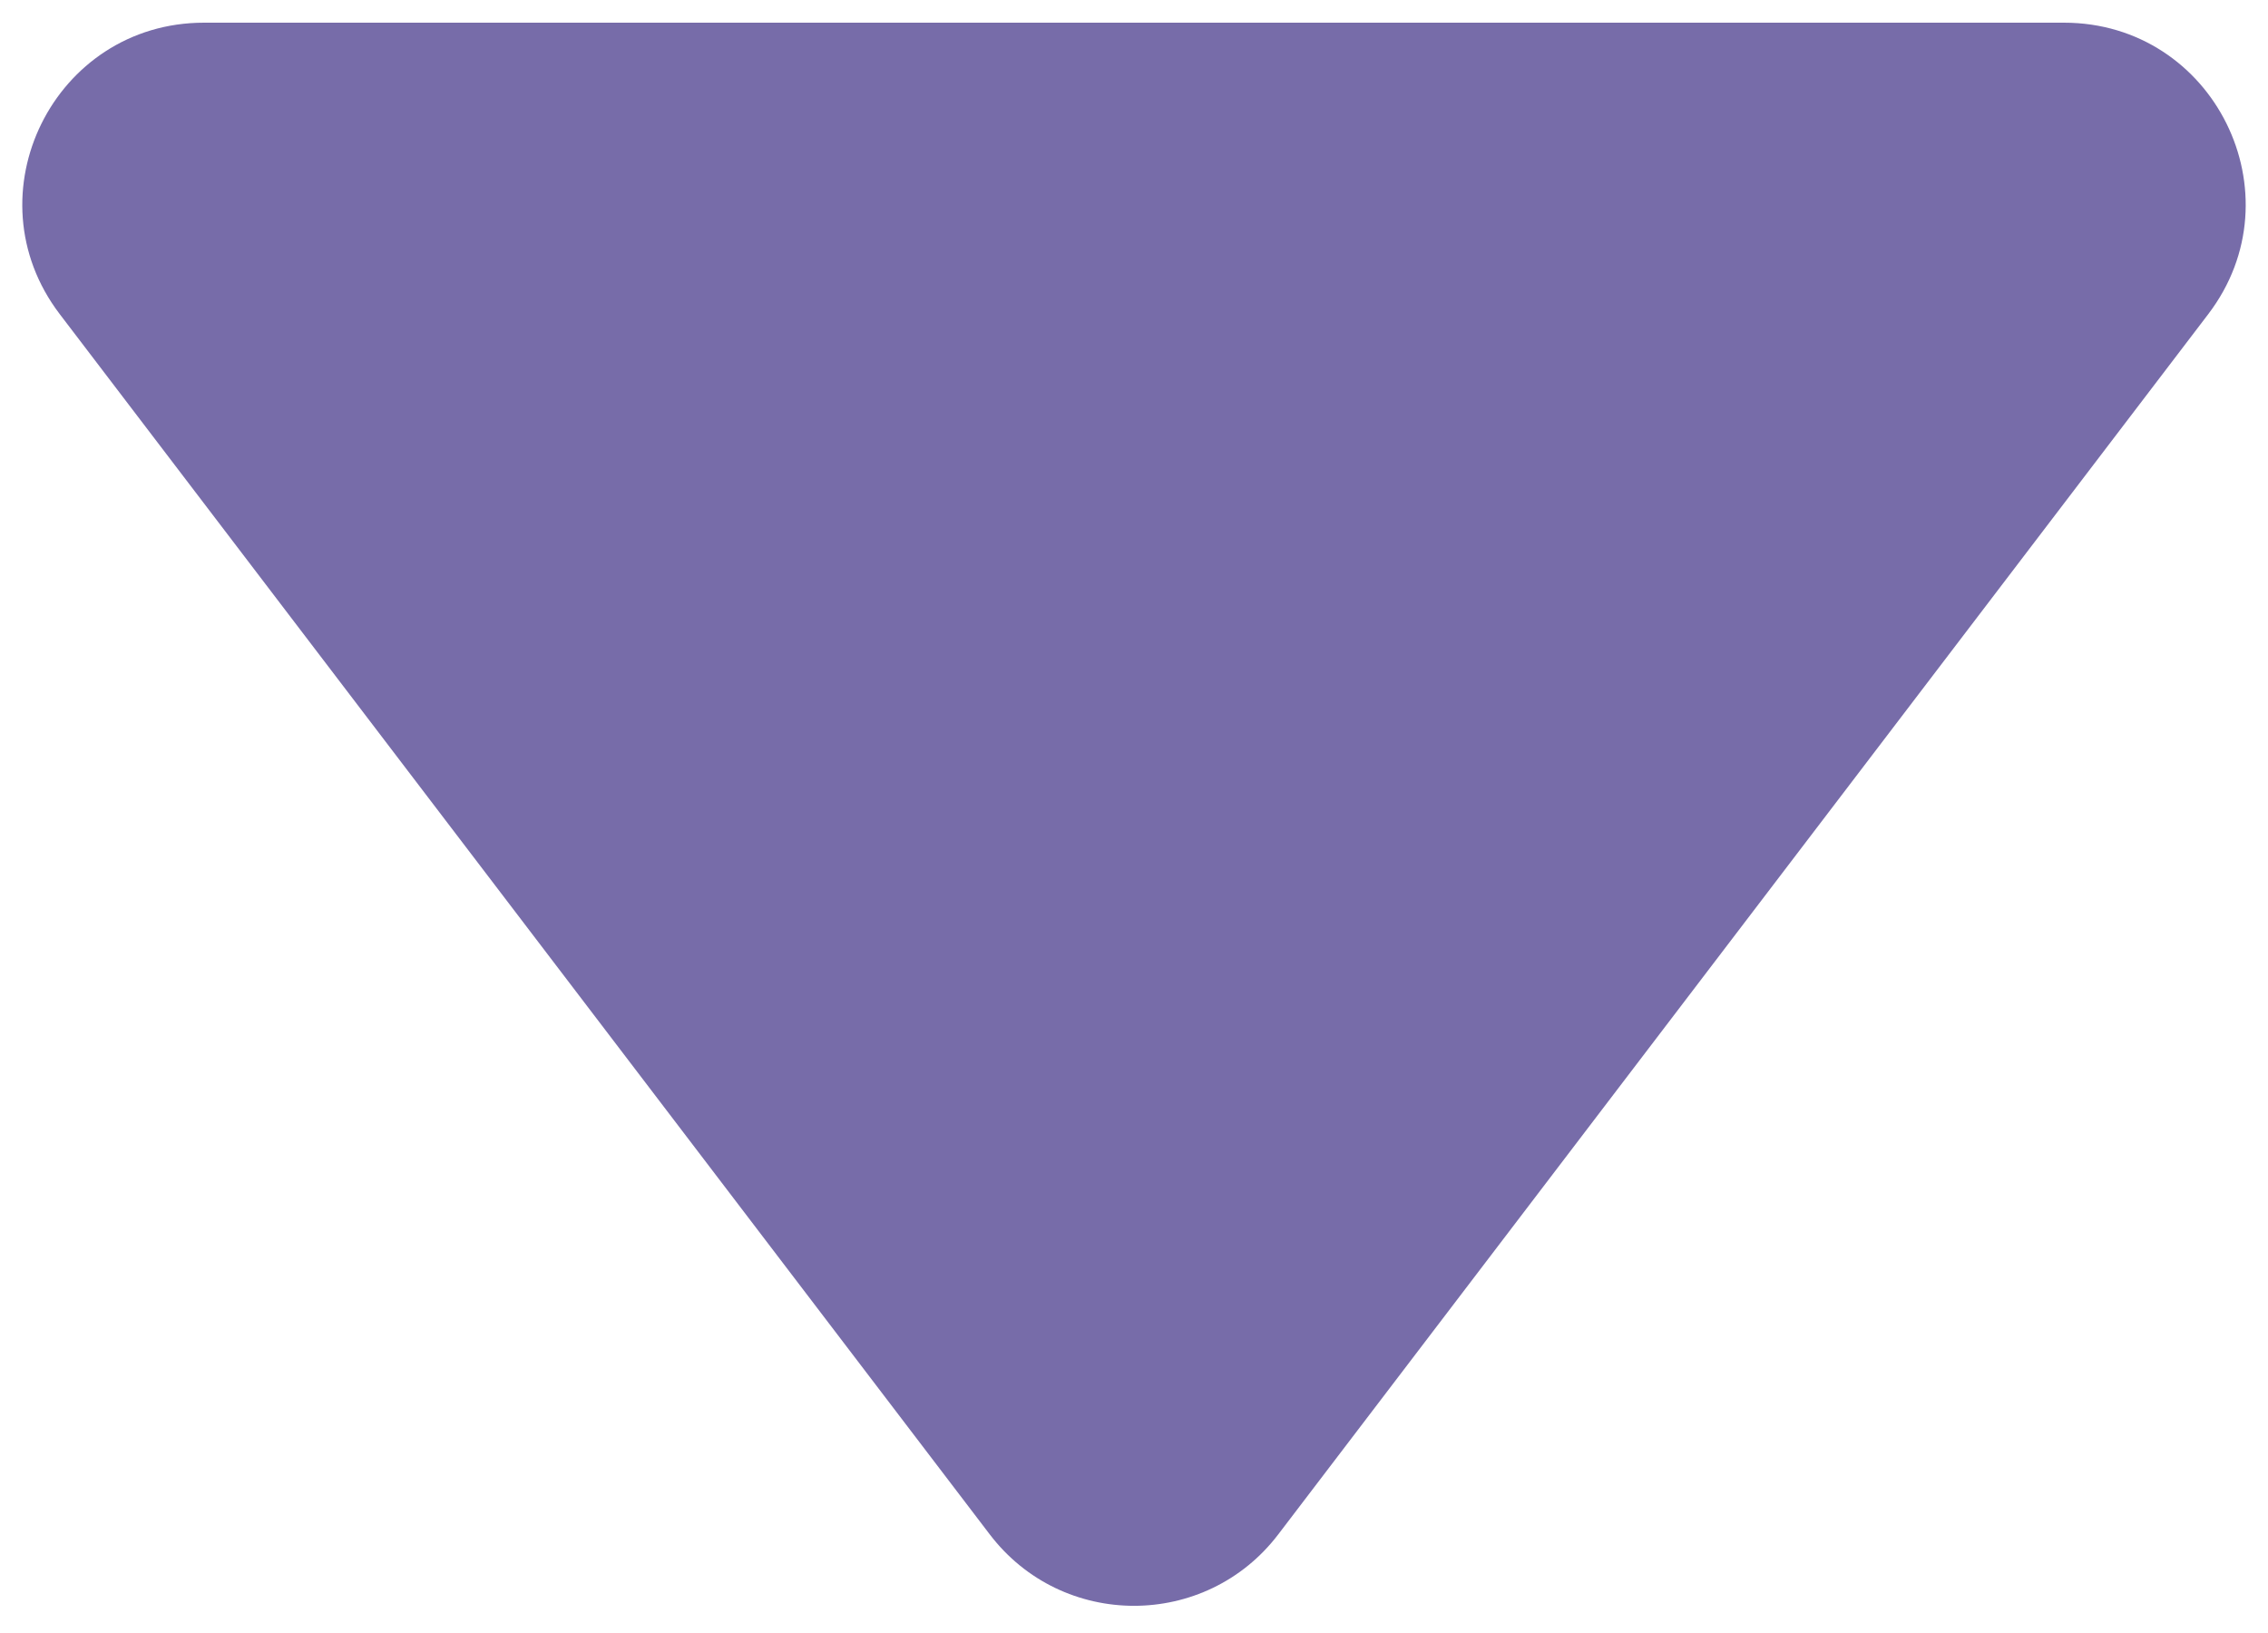 <svg width="50" height="36" viewBox="0 0 50 36" fill="none" xmlns="http://www.w3.org/2000/svg">
<path d="M28.181 33.825C26.581 35.926 23.419 35.926 21.819 33.825L1.317 6.925C-0.689 4.292 1.188 0.5 4.499 0.5L45.501 0.5C48.812 0.5 50.689 4.292 48.683 6.925L28.181 33.825Z" fill="#776CA9"/>
</svg>
